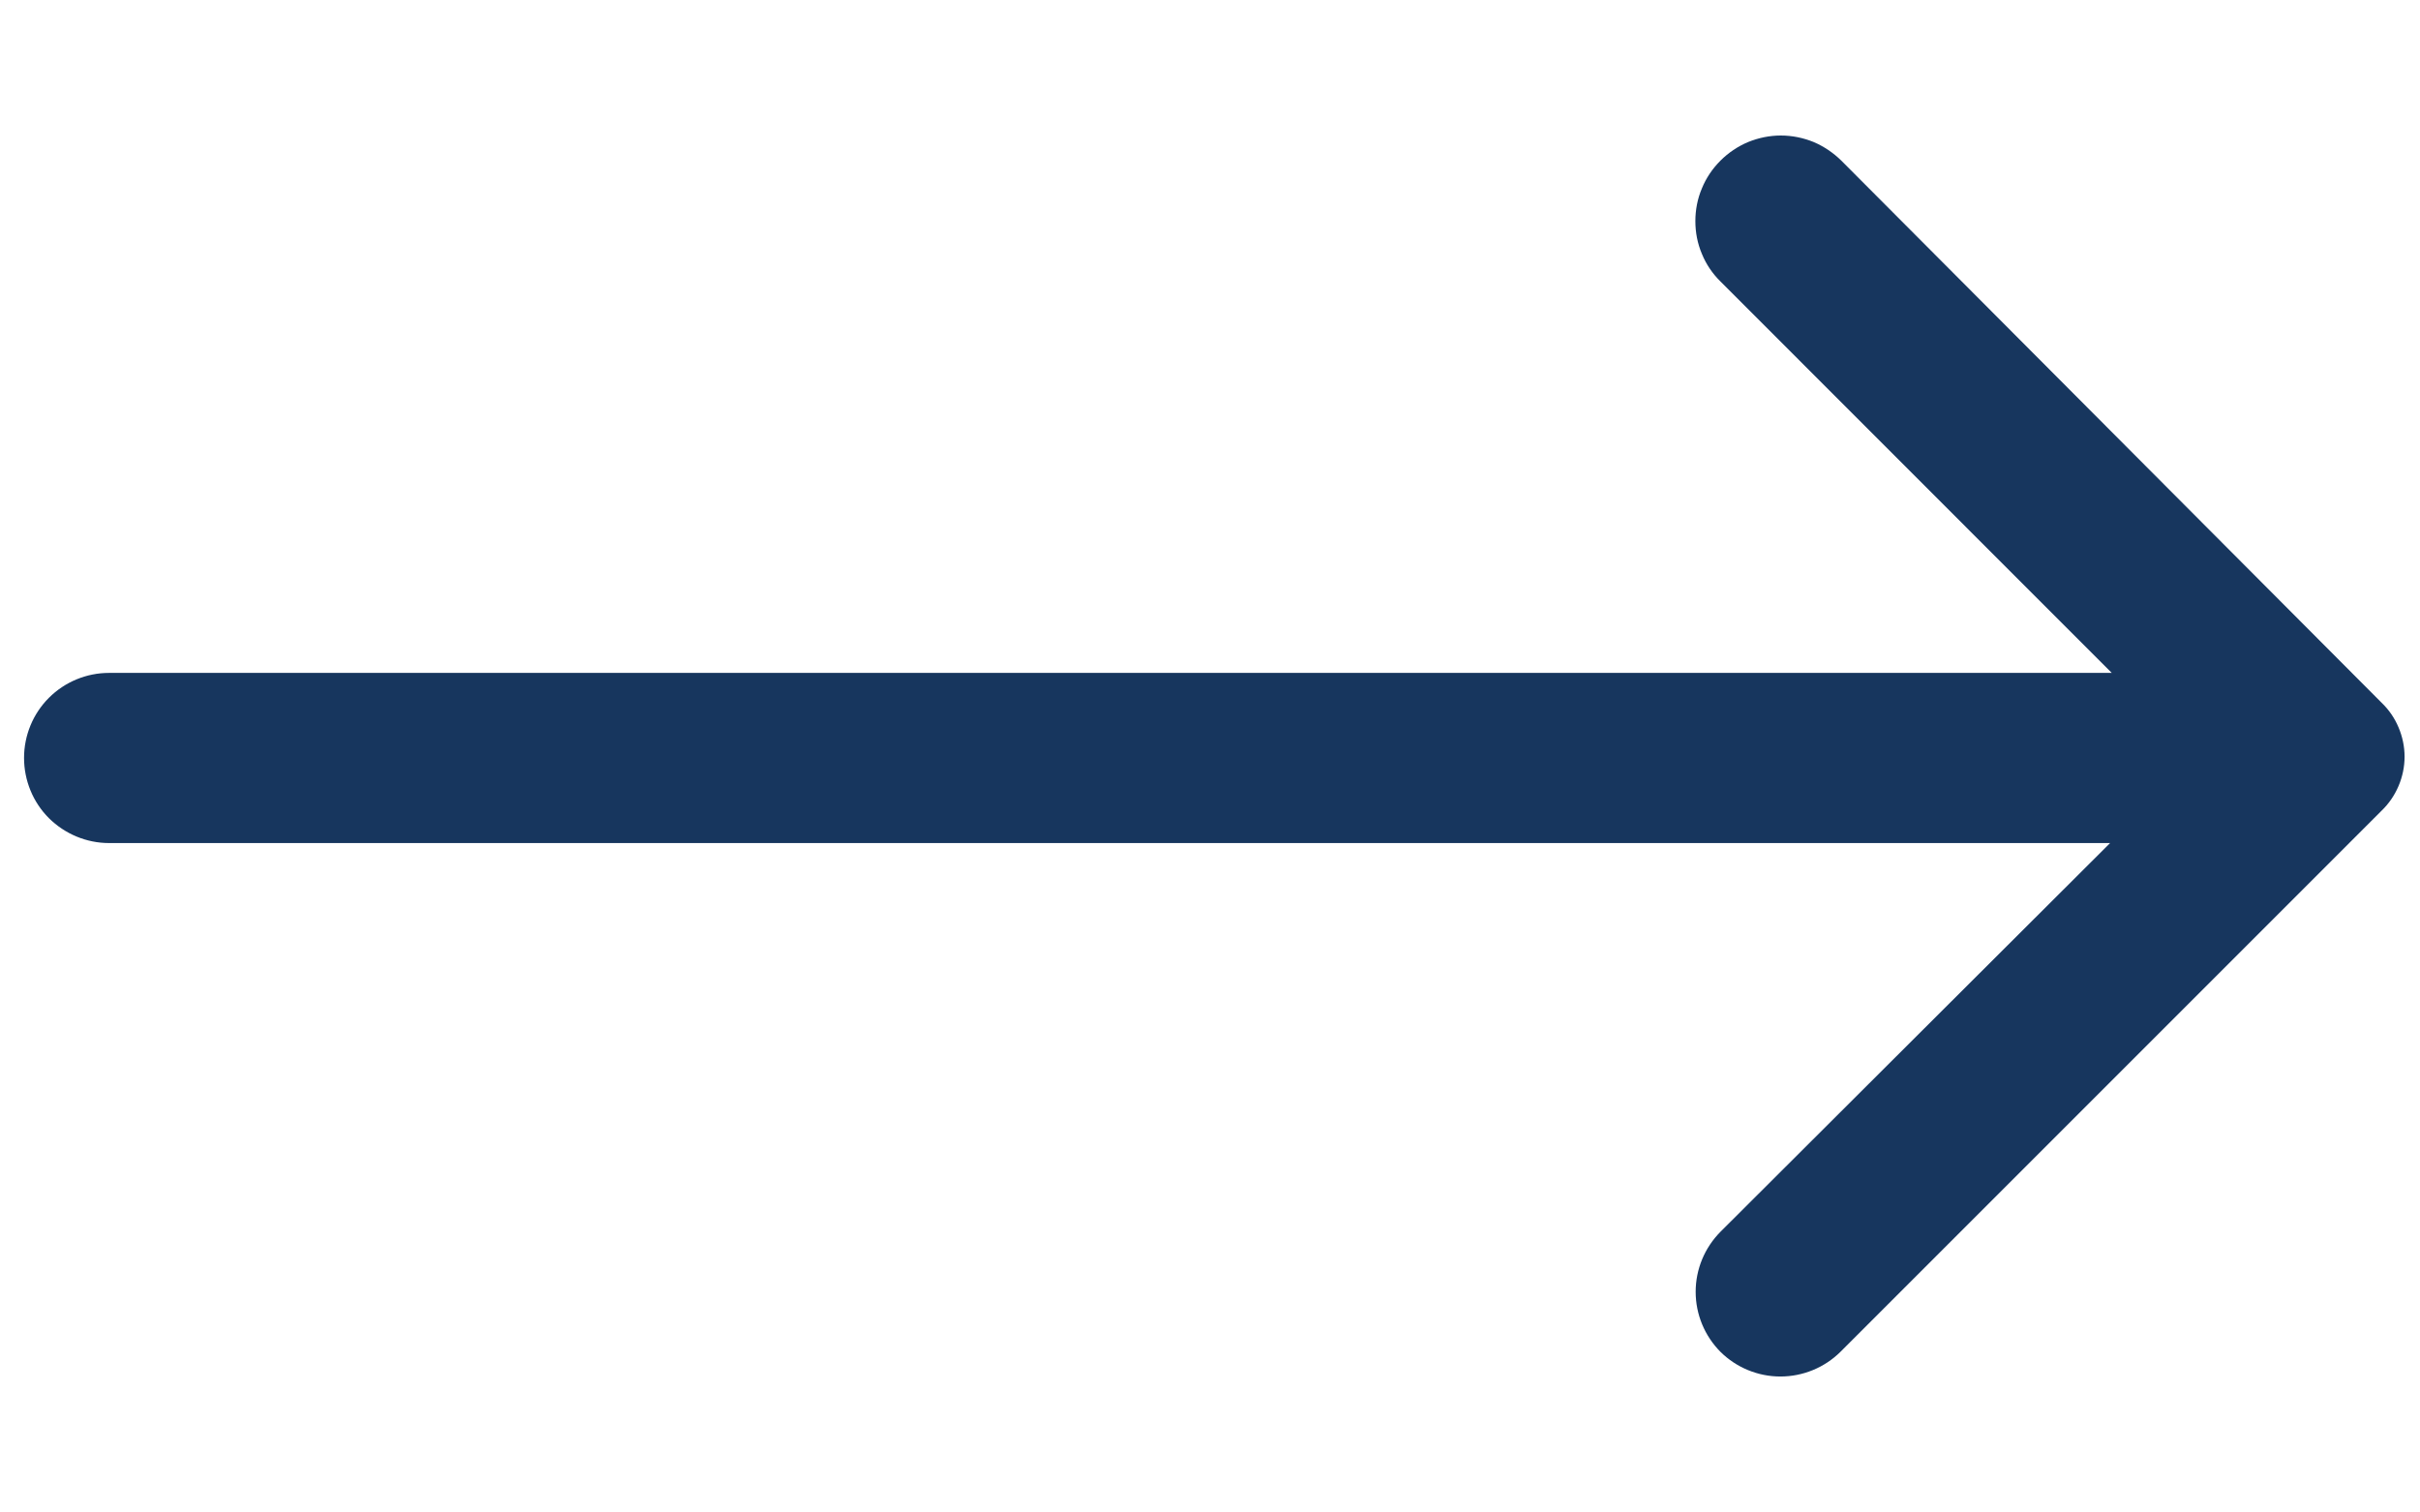 <svg width="16" height="10" viewBox="0 0 16 10" fill="none" xmlns="http://www.w3.org/2000/svg">
<path d="M11.375 1.062C11.322 1.115 11.28 1.177 11.252 1.246C11.223 1.314 11.209 1.388 11.209 1.462C11.209 1.536 11.223 1.61 11.252 1.678C11.28 1.747 11.322 1.809 11.375 1.861L13.962 4.449H0.721C0.572 4.449 0.429 4.508 0.323 4.614C0.218 4.719 0.159 4.862 0.159 5.011C0.159 5.16 0.218 5.304 0.323 5.409C0.429 5.514 0.572 5.574 0.721 5.574H13.951L11.375 8.144C11.27 8.25 11.211 8.392 11.211 8.541C11.211 8.69 11.27 8.832 11.375 8.938C11.48 9.042 11.623 9.101 11.771 9.101C11.92 9.101 12.063 9.042 12.168 8.938L15.746 5.36C15.794 5.314 15.832 5.258 15.858 5.197C15.884 5.136 15.898 5.07 15.898 5.003C15.898 4.936 15.884 4.87 15.858 4.809C15.832 4.747 15.794 4.692 15.746 4.646L12.174 1.062C12.121 1.01 12.059 0.968 11.991 0.939C11.922 0.911 11.849 0.896 11.774 0.896C11.7 0.896 11.627 0.911 11.558 0.939C11.489 0.968 11.427 1.01 11.375 1.062Z" fill="#17365E"/>
</svg>
